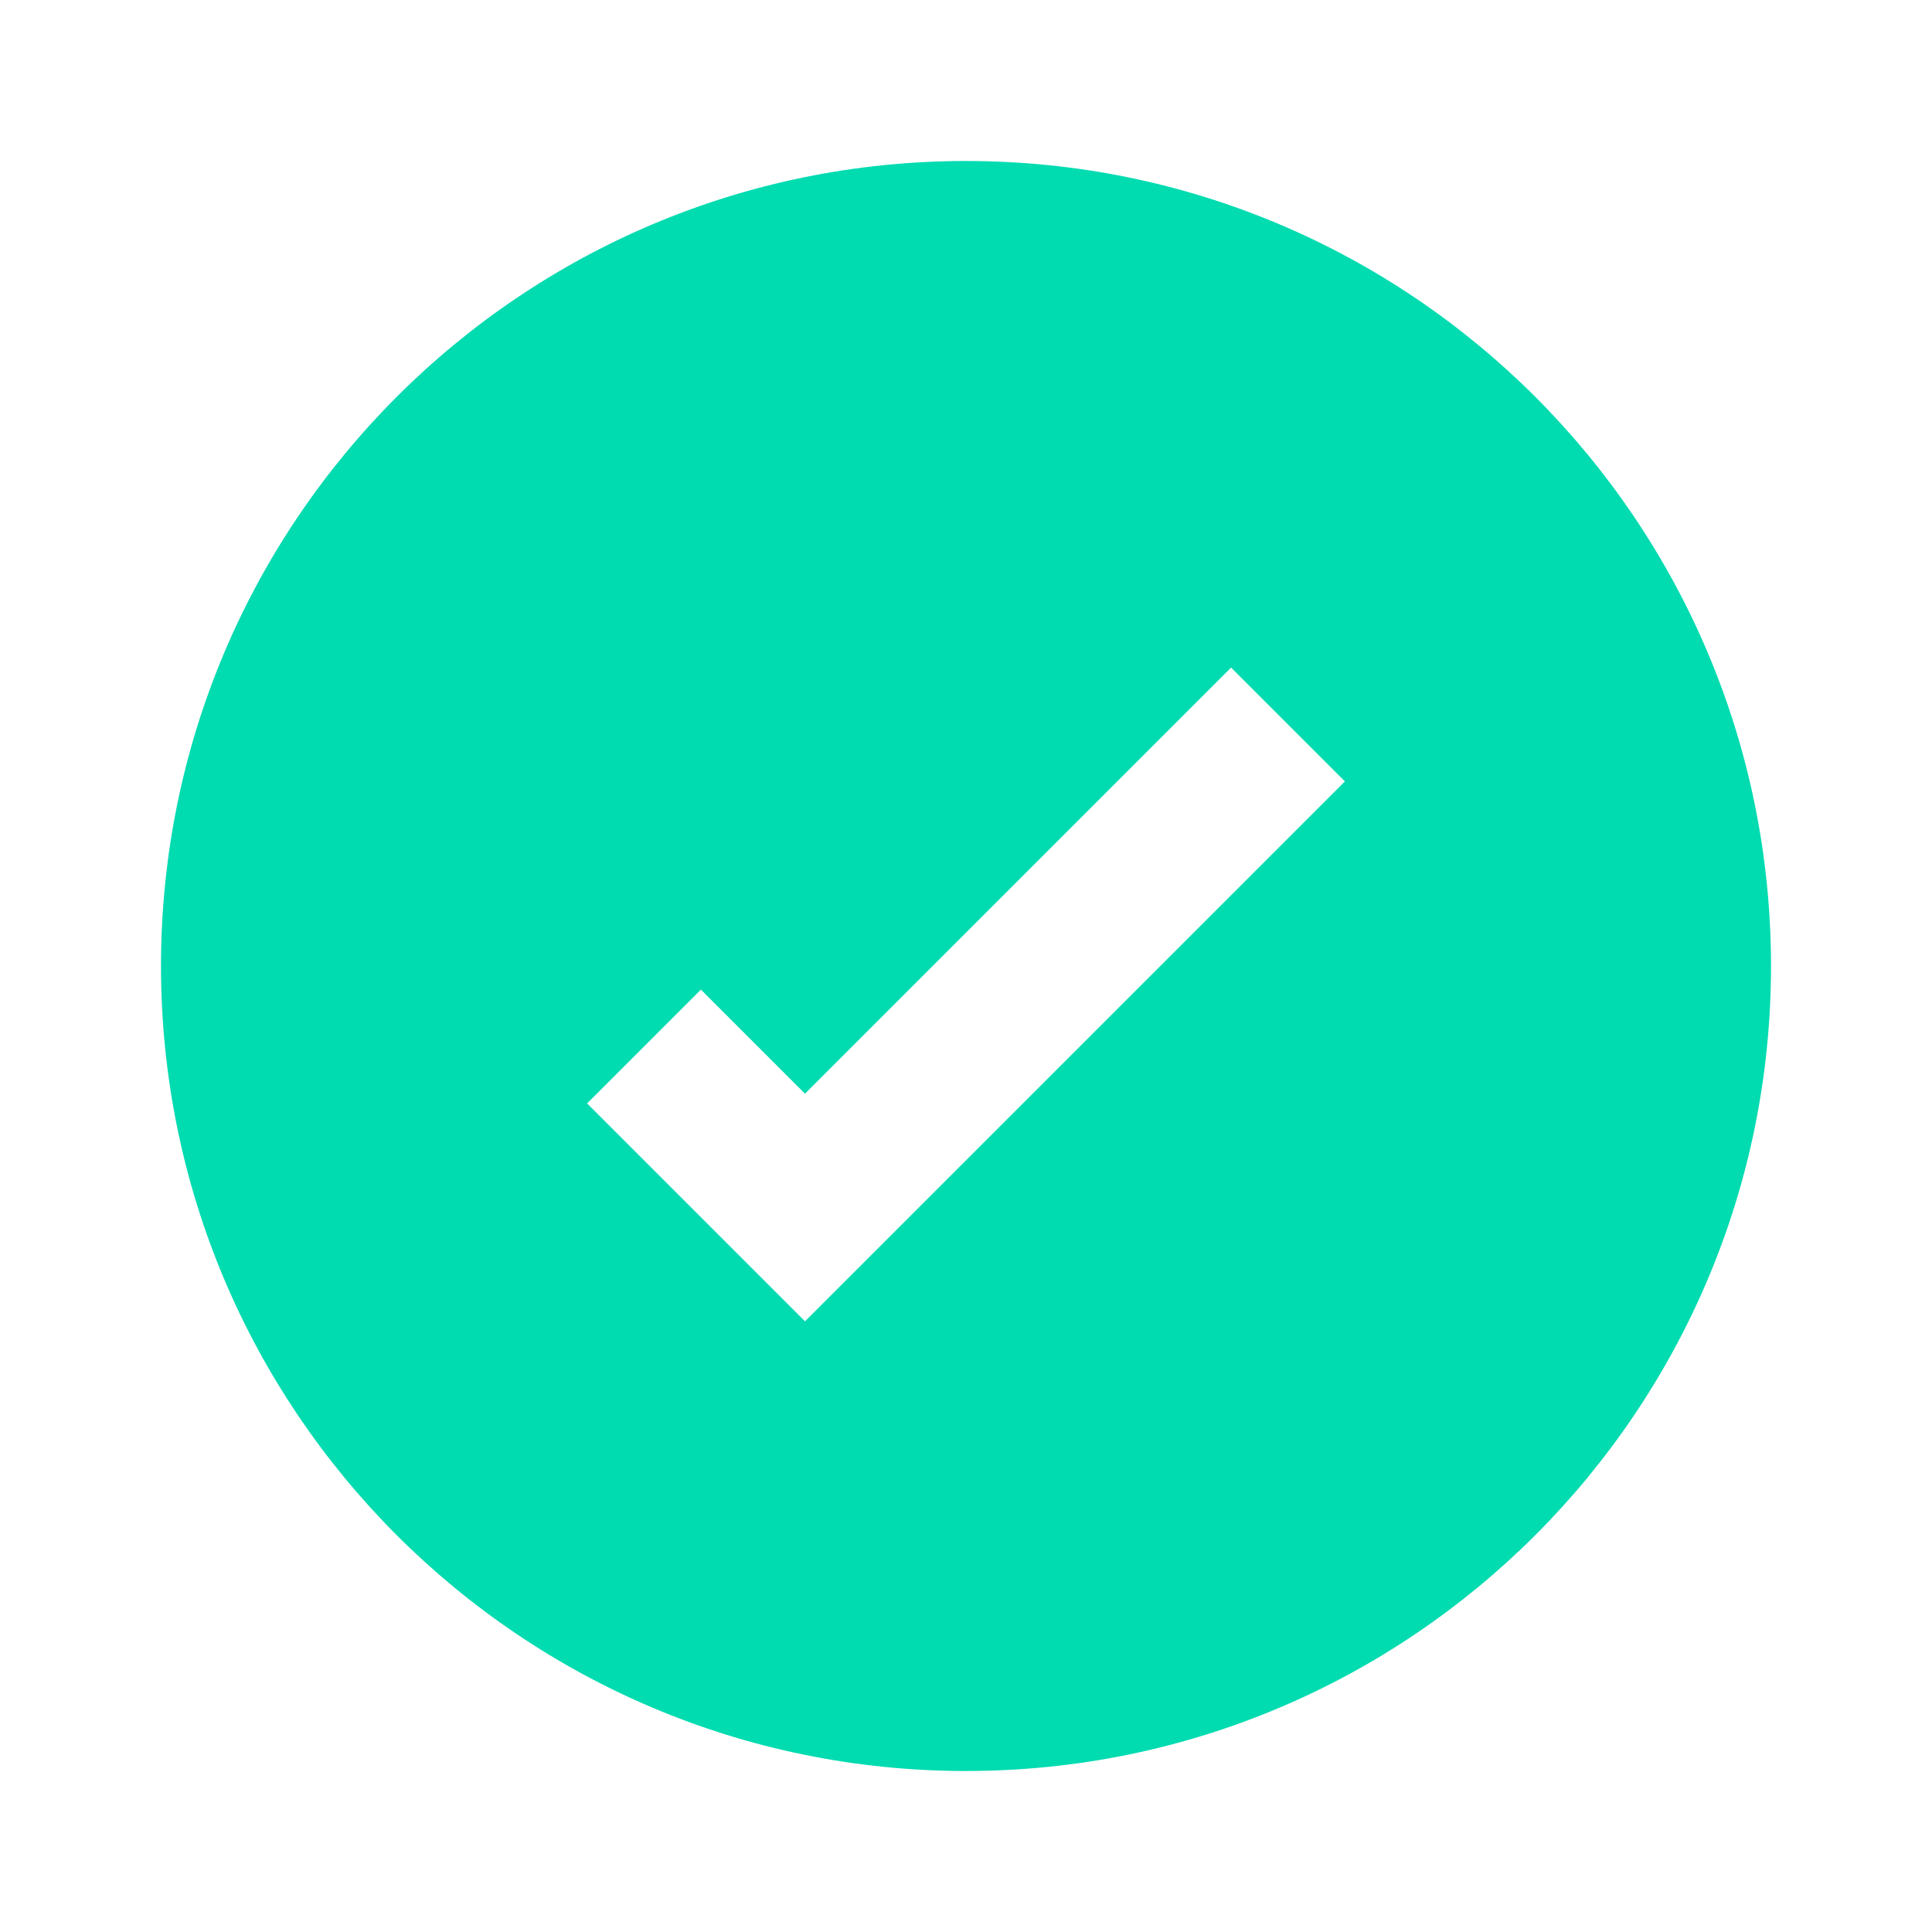 <svg width="24" height="24" viewBox="0 0 24 24" fill="none" xmlns="http://www.w3.org/2000/svg">
<path fill-rule="evenodd" clip-rule="evenodd" d="M12 22C17.523 22 22 17.523 22 12C22 6.477 17.523 2 12 2C6.477 2 2 6.477 2 12C2 17.523 6.477 22 12 22ZM10.707 15.707L16.707 9.707L15.293 8.293L10 13.586L8.707 12.293L7.293 13.707L9.293 15.707L10 16.414L10.707 15.707Z" fill="#00DBB0"/>
</svg>
